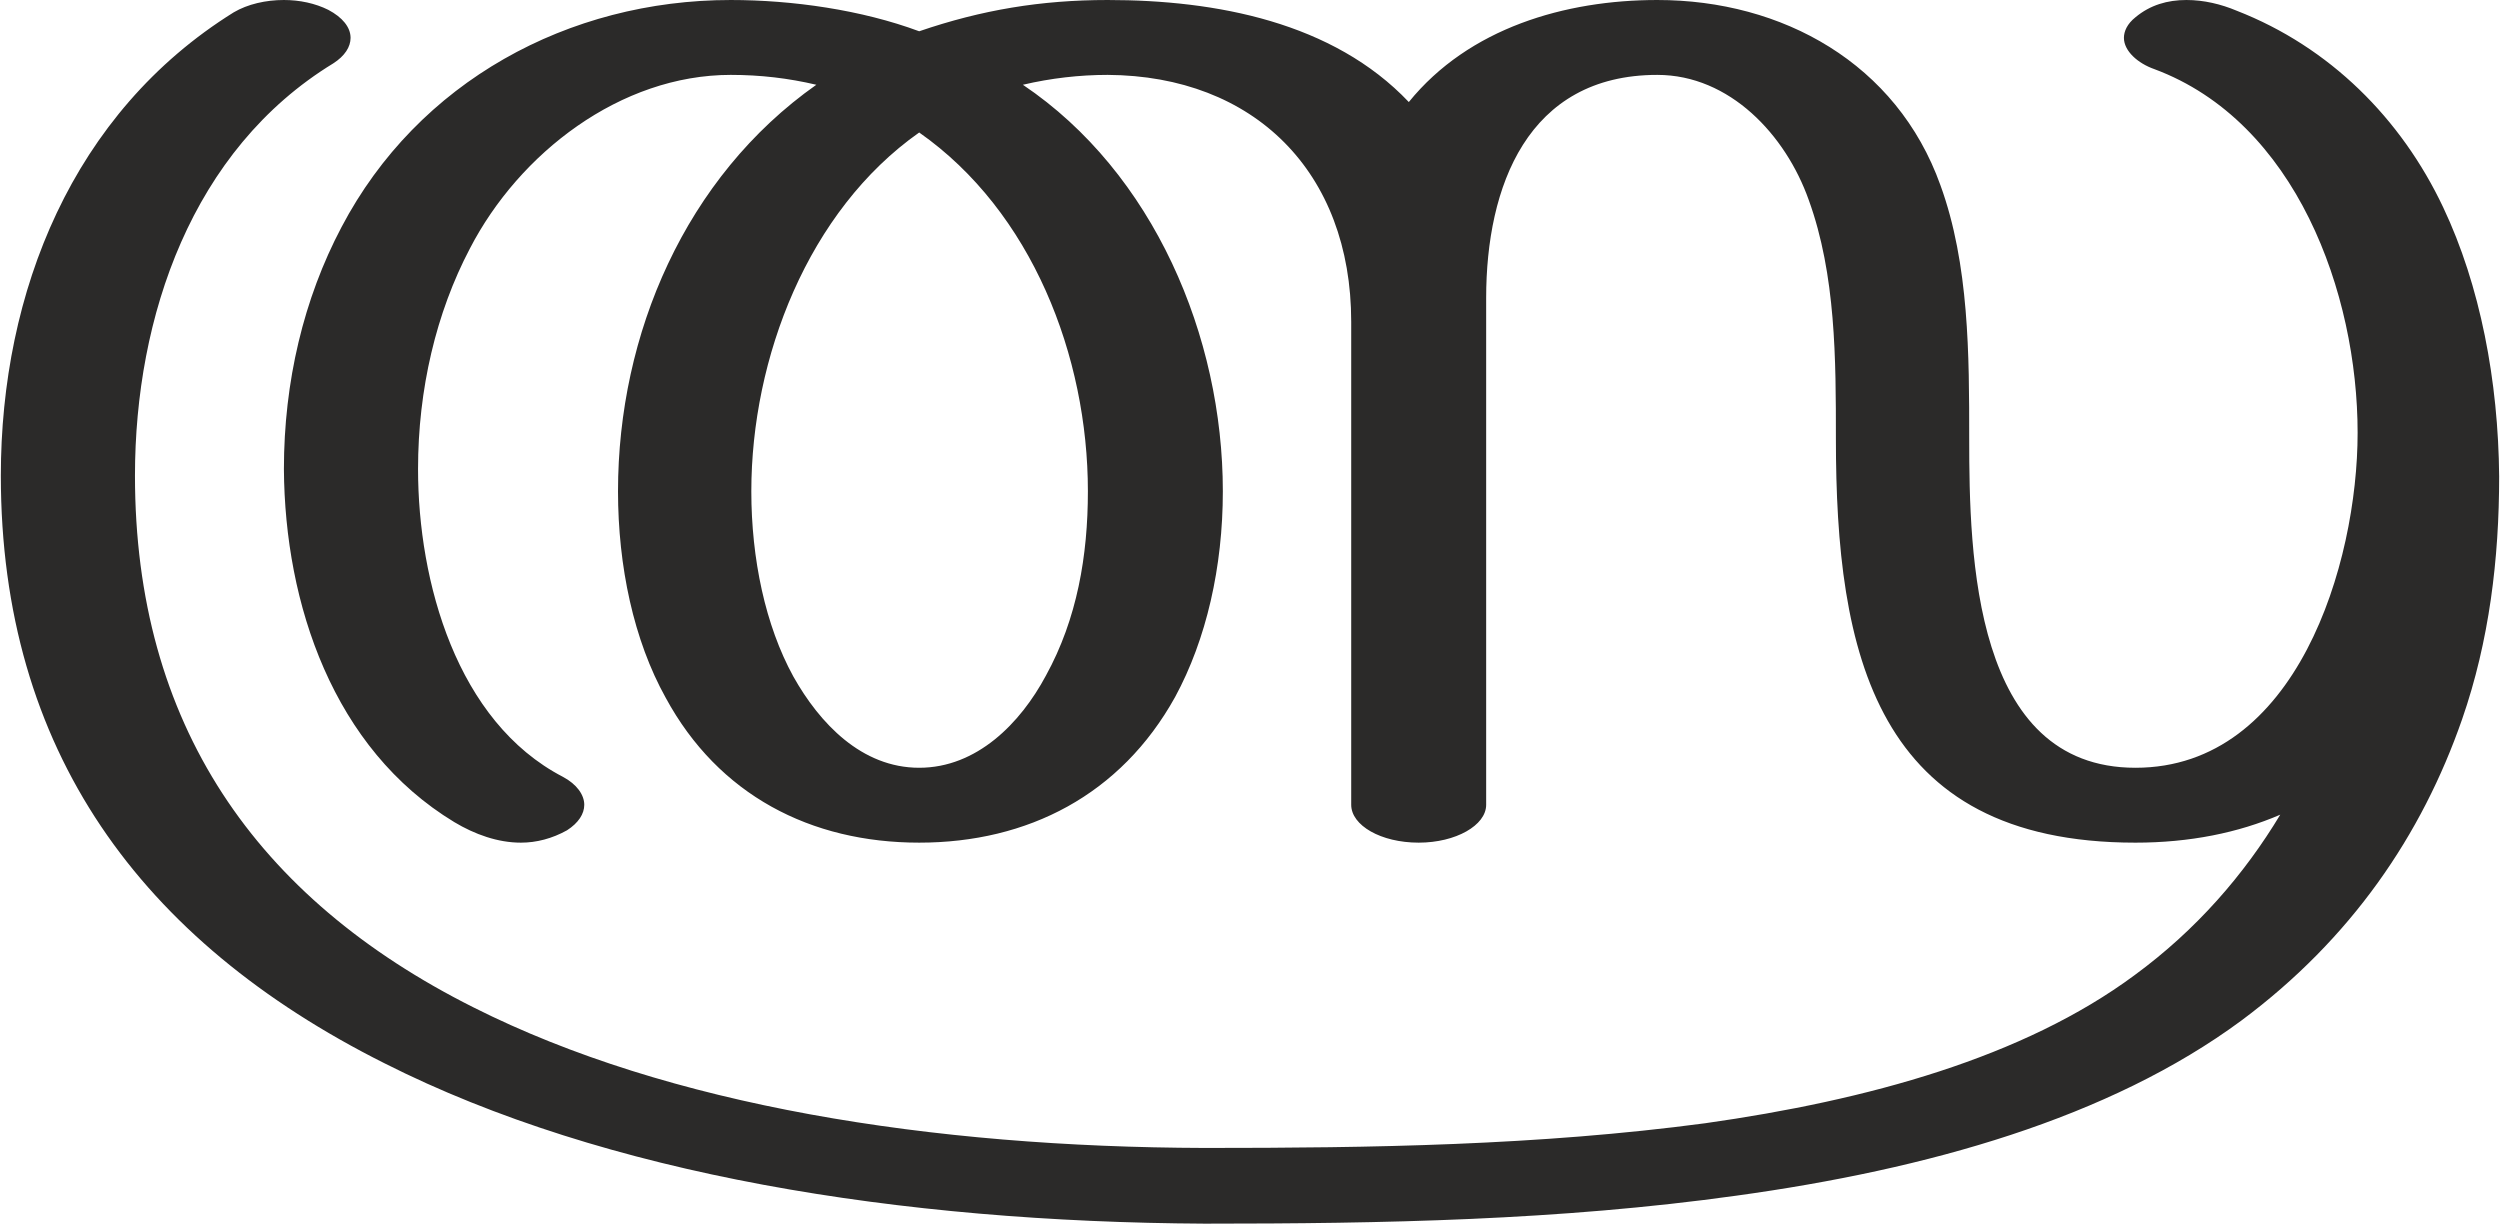 <?xml version="1.0" encoding="UTF-8"?>
<!DOCTYPE svg PUBLIC "-//W3C//DTD SVG 1.1//EN" "http://www.w3.org/Graphics/SVG/1.1/DTD/svg11.dtd">
<!-- Creator: CorelDRAW X8 -->
<svg xmlns="http://www.w3.org/2000/svg" xml:space="preserve" width="3036px" height="1486px" version="1.1" style="shape-rendering:geometricPrecision; text-rendering:geometricPrecision; image-rendering:optimizeQuality; fill-rule:evenodd; clip-rule:evenodd"
viewBox="0 0 3036 1487"
 xmlns:xlink="http://www.w3.org/1999/xlink">
 <defs>
  <style type="text/css">
   <![CDATA[
    .fil0 {fill:#2B2A29;fill-rule:nonzero}
   ]]>
  </style>
 </defs>
 <g id="Layer_x0020_1">
  <path class="fil0" d="M2109 1453c232,-32 453,-94 614,-213 133,-99 219,-225 268,-366 33,-95 45,-195 45,-295 -1,-116 -23,-232 -68,-327 -51,-108 -138,-195 -251,-239 -19,-8 -40,-13 -61,-13 -23,0 -44,6 -62,21 -10,8 -14,17 -14,25 0,16 17,31 37,38 172,64 247,272 247,442 0,159 -74,407 -270,407 -197,0 -202,-258 -202,-400 0,-101 0,-212 -35,-308 -53,-148 -192,-225 -344,-225 -112,0 -229,34 -302,124 -92,-97 -234,-124 -366,-124 -81,0 -153,12 -229,38 -70,-26 -154,-38 -229,-38 -197,0 -380,99 -473,276 -46,87 -70,188 -70,294 1,164 60,340 207,429 25,15 53,25 81,25 19,0 38,-5 56,-15 14,-9 21,-20 21,-31 0,-12 -9,-25 -26,-34 -129,-67 -176,-237 -176,-374 0,-97 22,-190 63,-268 60,-116 183,-211 317,-211 36,0 70,4 104,12 -159,112 -241,303 -241,494 0,91 19,181 58,251 64,118 176,176 308,176 132,0 245,-58 311,-177 38,-70 58,-158 58,-250 0,-188 -84,-387 -243,-494 34,-8 69,-12 103,-12 178,1 296,118 296,300l0 587c0,25 36,46 82,46 45,0 82,-21 82,-46l0 -616c0,-135 50,-271 208,-271 88,0 156,73 184,152 33,91 33,194 33,290 0,260 47,491 364,491 66,0 125,-12 176,-34 -44,73 -102,140 -177,195 -135,100 -324,152 -522,180 -203,27 -405,30 -608,30 -332,-1 -651,-51 -889,-171 -265,-133 -411,-345 -411,-646 0,-193 69,-396 241,-501 14,-9 21,-20 21,-31 0,-13 -10,-25 -27,-34 -16,-8 -35,-12 -54,-12 -22,0 -44,5 -61,15 -196,122 -283,340 -283,563 0,333 169,565 466,714 269,136 627,193 997,195 216,0 431,-4 646,-34zm-993 -520c-70,0 -121,-54 -153,-111 -34,-62 -51,-143 -51,-225 0,-162 69,-341 204,-436 137,96 205,272 205,436 0,78 -13,155 -51,224 -31,58 -84,112 -154,112z"/>
 </g>
</svg>
